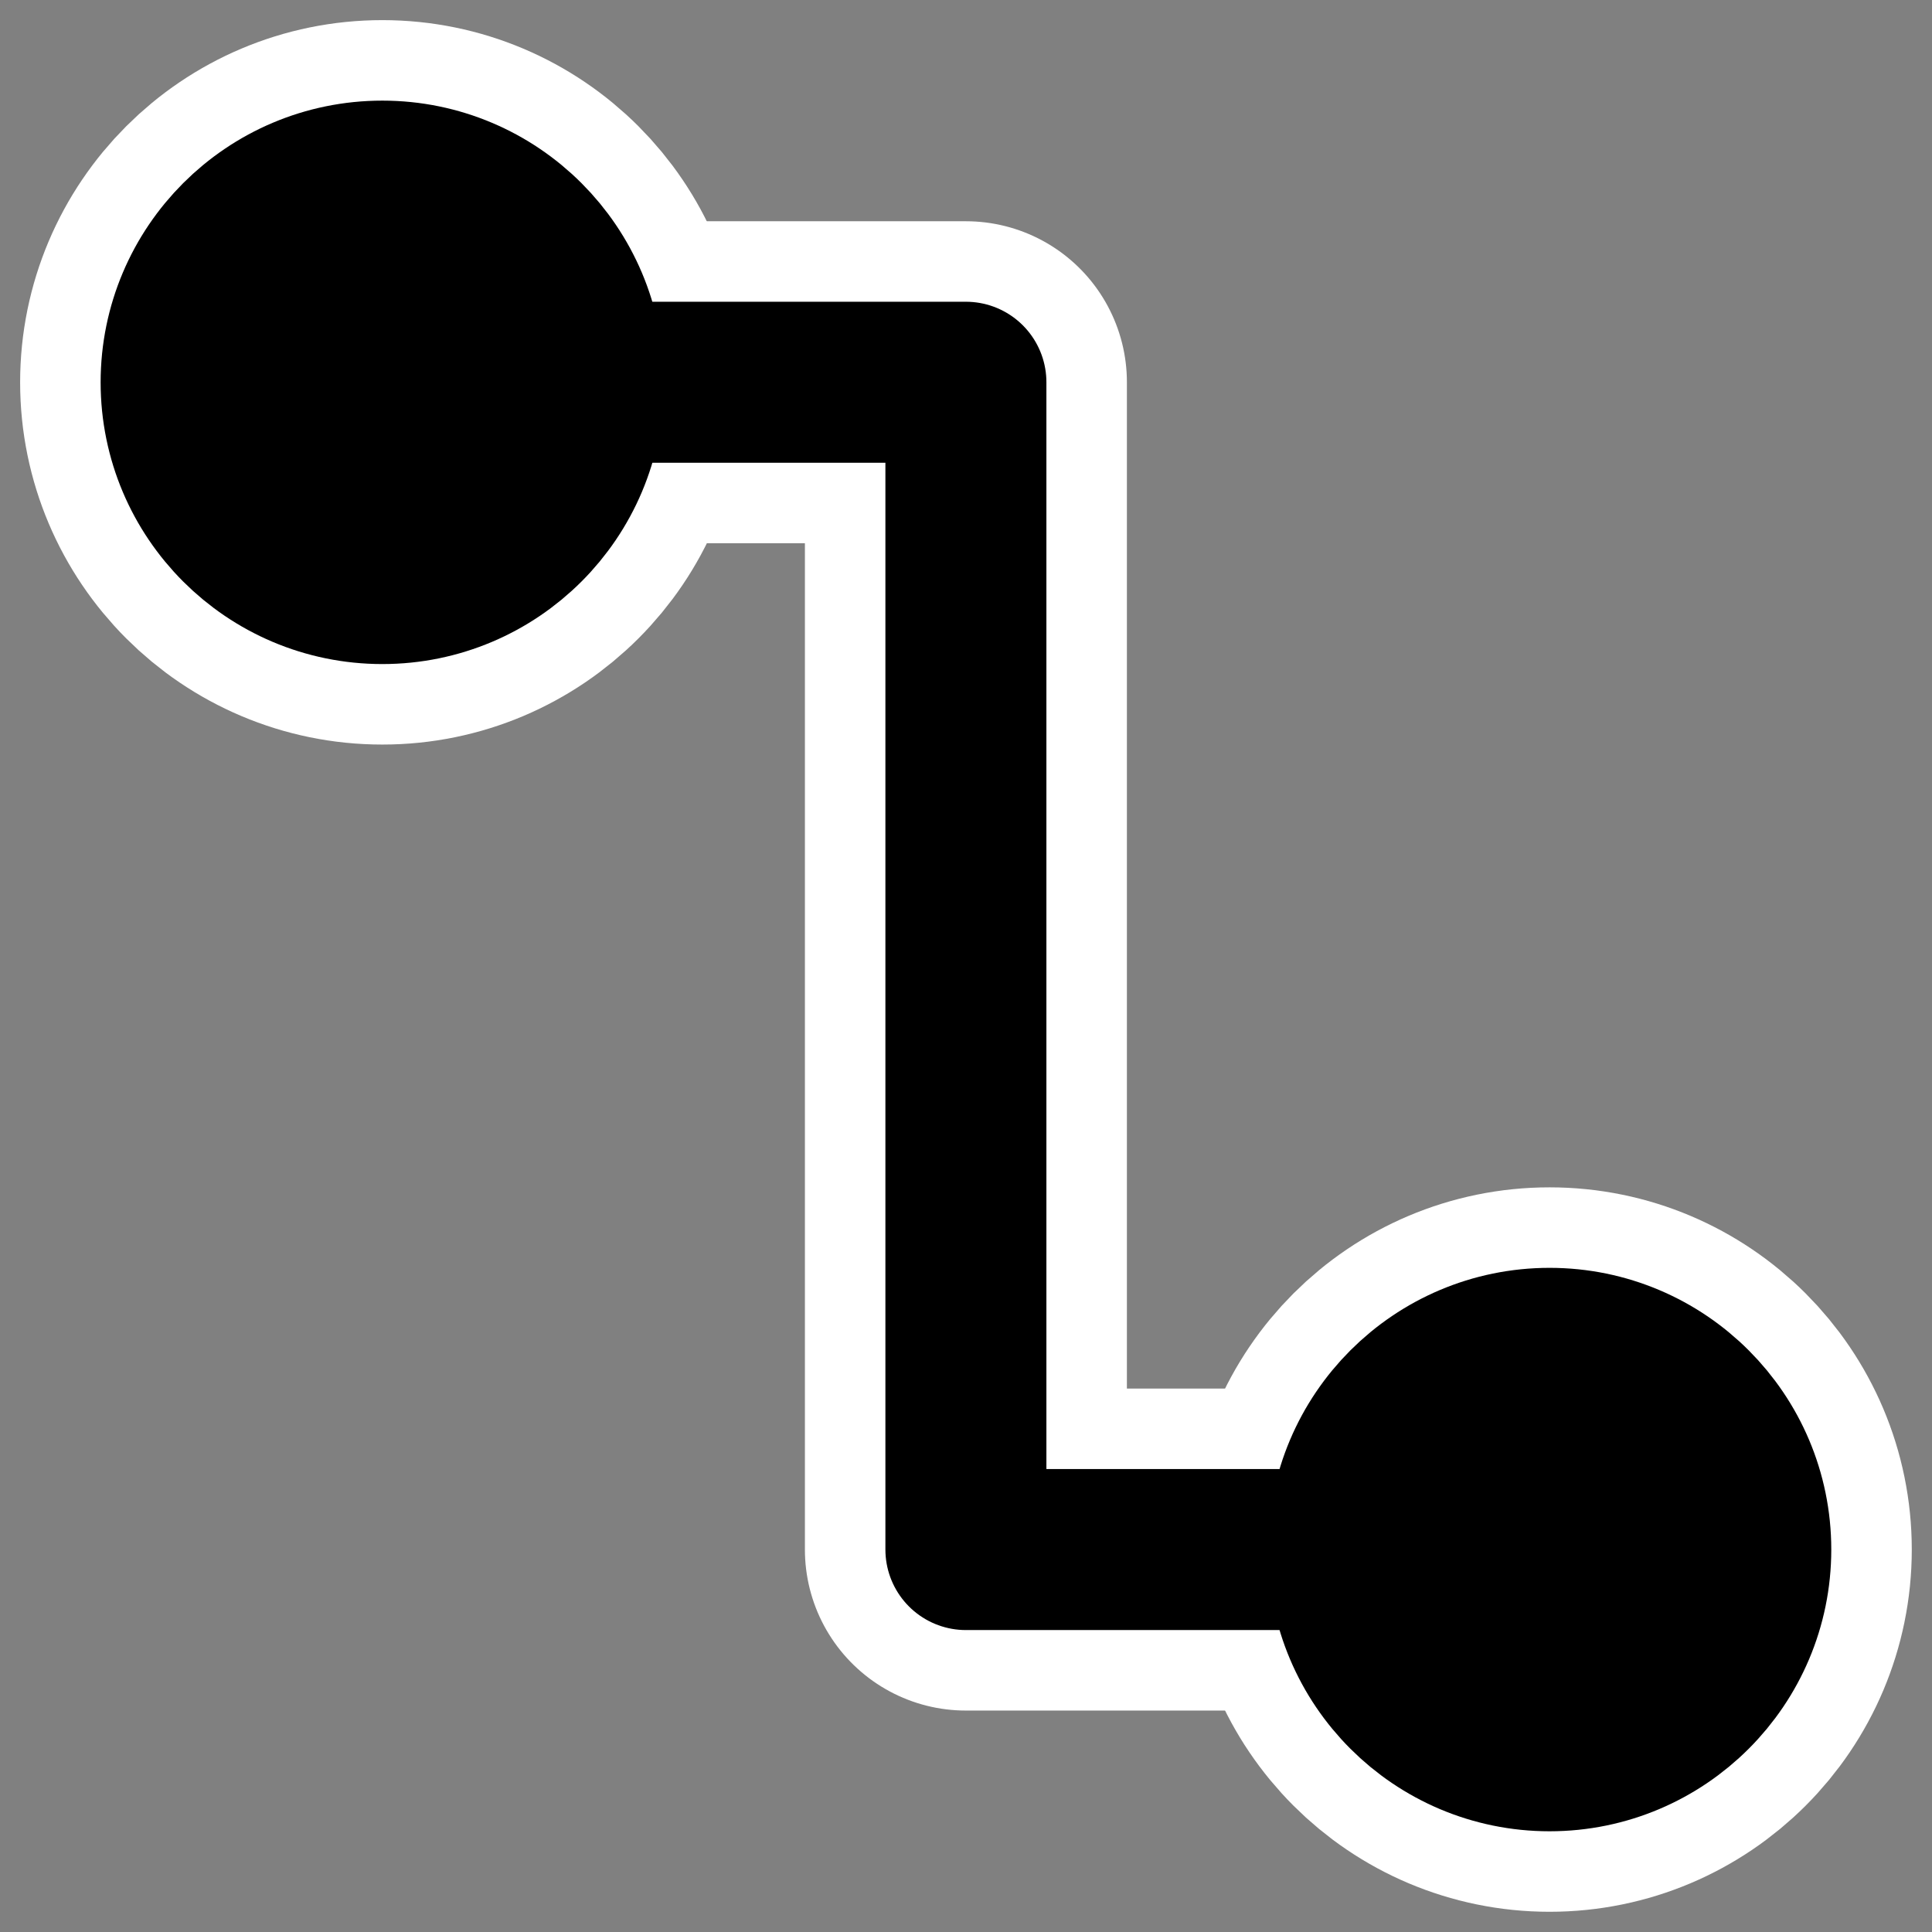 <?xml version="1.0" encoding="UTF-8" standalone="no"?>
<!DOCTYPE svg PUBLIC "-//W3C//DTD SVG 20010904//EN"
"http://www.w3.org/TR/2001/REC-SVG-20010904/DTD/svg10.dtd">
<svg
   height="60"
   width="60"
   _SVGFile__filename="oldscale/actions/kivio_connector.svg"
   version="1.0"
   y="0"
   x="0"
   id="svg1"
   sodipodi:version="0.32"
   inkscape:version="0.40"
   sodipodi:docname="circles.svg"
   sodipodi:docbase="/home/danny/work/kde/OOo/mono/connector"
   xmlns="http://www.w3.org/2000/svg"
   xmlns:cc="http://web.resource.org/cc/"
   xmlns:inkscape="http://www.inkscape.org/namespaces/inkscape"
   xmlns:sodipodi="http://sodipodi.sourceforge.net/DTD/sodipodi-0.dtd"
   xmlns:rdf="http://www.w3.org/1999/02/22-rdf-syntax-ns#"
   xmlns:dc="http://purl.org/dc/elements/1.1/"
   xmlns:xlink="http://www.w3.org/1999/xlink">
  <rect width="100%" height="100%" fill="#808080" stroke="none"/>
  <sodipodi:namedview
     id="base"
     pagecolor="#ffffff"
     bordercolor="#666666"
     borderopacity="1.0"
     inkscape:pageopacity="0.0000000"
     inkscape:pageshadow="2"
     inkscape:zoom="7.3487272"
     inkscape:cx="36.400861"
     inkscape:cy="20.858922"
     inkscape:window-width="1024"
     inkscape:window-height="698"
     inkscape:window-x="0"
     inkscape:window-y="0"
     inkscape:current-layer="svg1" />
  <defs
     id="defs3" />
  <path
     style="color:#000000;fill:none;fill-opacity:1;fill-rule:nonzero;stroke:#ffffff;stroke-width:10;stroke-linecap:round;stroke-linejoin:round;stroke-miterlimit:4;stroke-dashoffset:0;stroke-opacity:1;marker:none;marker-start:none;marker-mid:none;marker-end:none;visibility:visible;display:block"
     d="M 54.372,48.123 C 54.372,51.572 51.572,54.372 48.123,54.372 C 44.674,54.372 41.874,51.572 41.874,48.123 C 41.874,44.674 44.674,41.874 48.123,41.874 C 51.572,41.874 54.372,44.674 54.372,48.123 z "
     id="path1095" />
  <path
     style="color:#000000;fill:none;fill-opacity:1;fill-rule:nonzero;stroke:#ffffff;stroke-width:10;stroke-linecap:round;stroke-linejoin:round;stroke-miterlimit:4;stroke-dashoffset:0;stroke-opacity:1;marker:none;marker-start:none;marker-mid:none;marker-end:none;visibility:visible;display:block;"
     d="M 54.372,48.123 C 54.372,51.572 51.572,54.372 48.123,54.372 C 44.674,54.372 41.874,51.572 41.874,48.123 C 41.874,44.674 44.674,41.874 48.123,41.874 C 51.572,41.874 54.372,44.674 54.372,48.123 z "
     id="path1716"
     transform="matrix(-1,0,0,-1,59.997,59.997)" />
  <path
     style="fill:none;fill-opacity:1;fill-rule:evenodd;stroke:#ffffff;stroke-width:10;stroke-linecap:round;stroke-linejoin:round;stroke-miterlimit:4;stroke-opacity:1;"
     d="M 18.433,11.874 L 30,11.874 L 30,48.126 L 41.567,48.126"
     id="path1735"
     sodipodi:nodetypes="cccc"
     transform="matrix(-1,0,0,-1,59.997,59.997)" />
  <path
     style="fill:none;fill-opacity:0.75;fill-rule:evenodd;stroke:#000000;stroke-width:5;stroke-linecap:round;stroke-linejoin:round;stroke-miterlimit:4;stroke-opacity:1;"
     d="M 18.433,11.874 L 30,11.874 L 30,48.126 L 41.567,48.126"
     id="path1732"
     sodipodi:nodetypes="cccc"
     transform="matrix(-1,0,0,-1,59.997,59.997)" />
  <path
     style="color:#000000;fill:#000000;fill-opacity:1;fill-rule:nonzero;stroke:#000000;stroke-width:5;stroke-linecap:round;stroke-linejoin:round;stroke-miterlimit:4;stroke-dashoffset:0;stroke-opacity:1;marker:none;marker-start:none;marker-mid:none;marker-end:none;visibility:visible;display:block;"
     d="M 54.372,48.123 C 54.372,51.572 51.572,54.372 48.123,54.372 C 44.674,54.372 41.874,51.572 41.874,48.123 C 41.874,44.674 44.674,41.874 48.123,41.874 C 51.572,41.874 54.372,44.674 54.372,48.123 z "
     id="path1093"
     transform="matrix(-1,0,0,-1,59.997,59.997)" />
  <path
     style="color:#000000;fill:#000000;fill-opacity:1;fill-rule:nonzero;stroke:#000000;stroke-width:5;stroke-linecap:round;stroke-linejoin:round;stroke-miterlimit:4;stroke-dashoffset:0;stroke-opacity:1;marker:none;marker-start:none;marker-mid:none;marker-end:none;visibility:visible;display:block"
     d="M 54.372,48.123 C 54.372,51.572 51.572,54.372 48.123,54.372 C 44.674,54.372 41.874,51.572 41.874,48.123 C 41.874,44.674 44.674,41.874 48.123,41.874 C 51.572,41.874 54.372,44.674 54.372,48.123 z "
     id="path1100" />
</svg>
